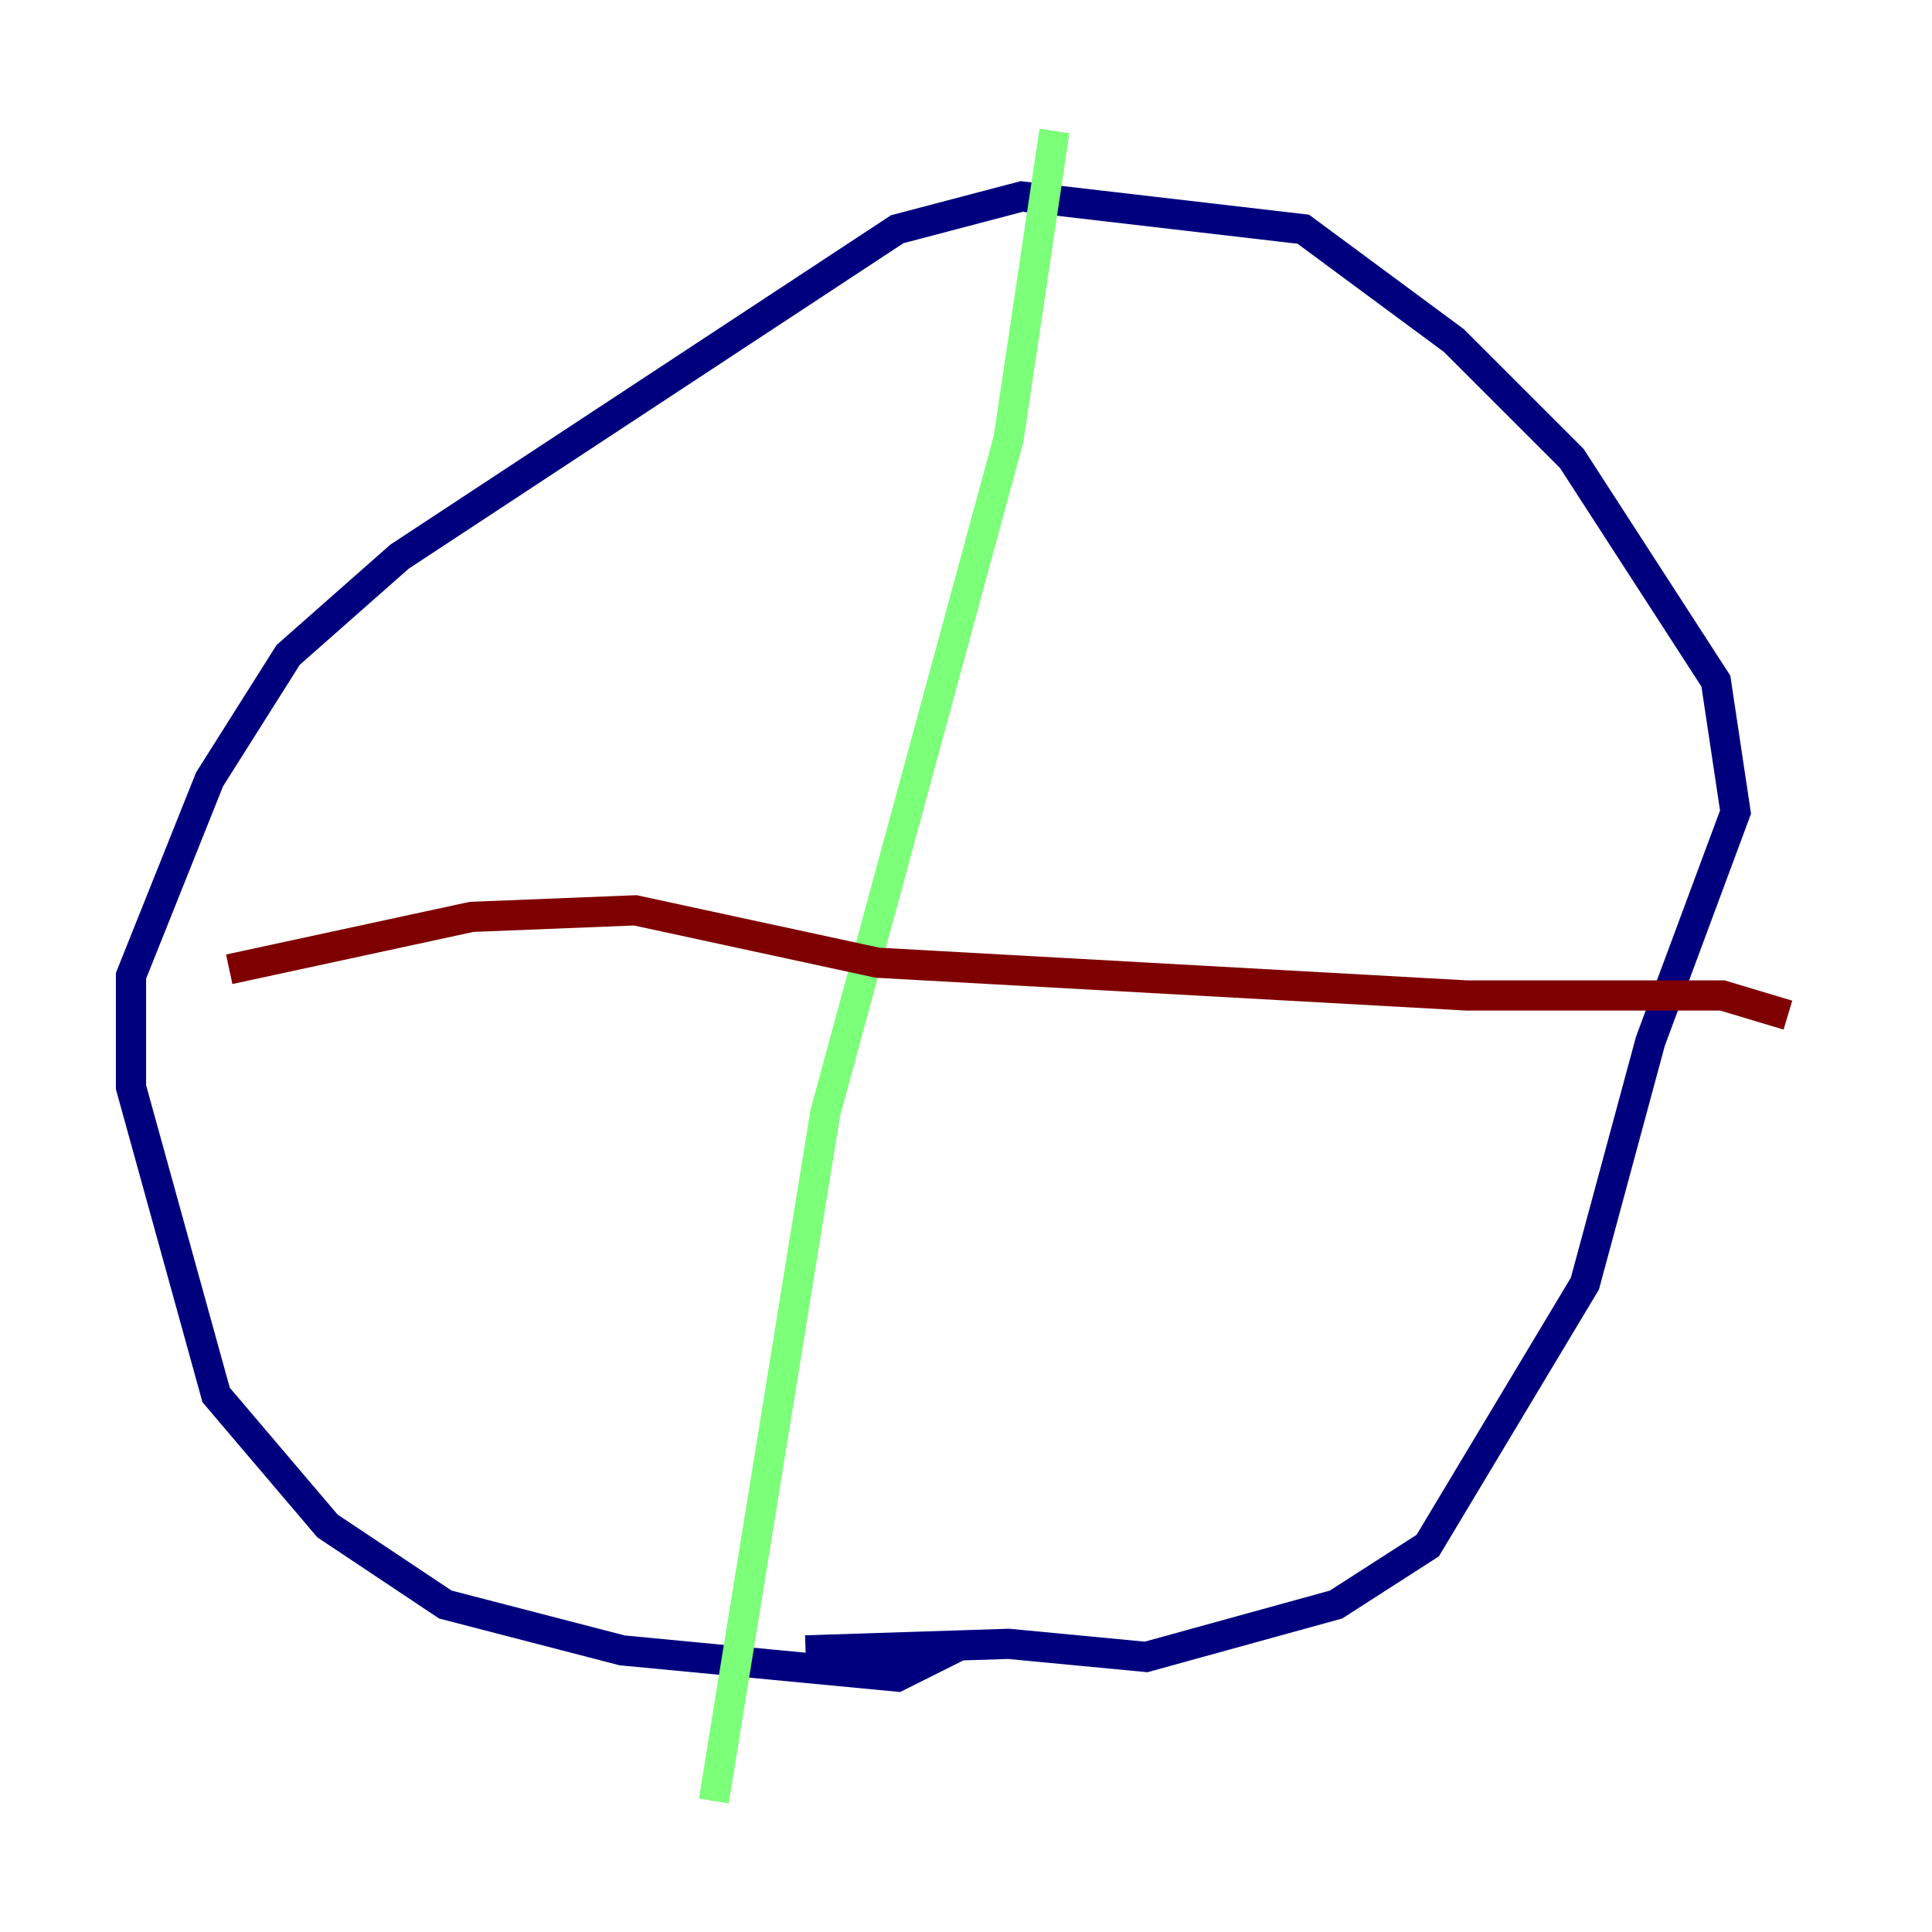 <?xml version="1.0" encoding="utf-8" ?>
<svg baseProfile="tiny" height="128" version="1.2" viewBox="0,0,128,128" width="128" xmlns="http://www.w3.org/2000/svg" xmlns:ev="http://www.w3.org/2001/xml-events" xmlns:xlink="http://www.w3.org/1999/xlink"><defs /><polyline fill="none" points="63.783,108.909 59.444,111.078 41.22,109.342 29.505,106.305 21.695,101.098 14.319,92.42 8.678,72.027 8.678,64.651 13.885,51.634 19.091,43.39 26.468,36.881 59.444,15.186 67.688,13.017 86.346,15.186 96.325,22.563 104.136,30.373 113.681,45.125 114.983,53.803 109.342,68.99 105.003,85.044 94.59,102.4 88.515,106.305 75.932,109.776 66.82,108.909 53.37,109.342" stroke="#00007f" stroke-width="2" /><polyline fill="none" points="69.858,8.678 66.82,29.071 54.671,73.763 47.295,119.322" stroke="#7cff79" stroke-width="2" /><polyline fill="none" points="15.186,64.217 31.241,60.746 42.088,60.312 58.142,63.783 97.193,65.953 114.115,65.953 118.454,67.254" stroke="#7f0000" stroke-width="2" /></svg>